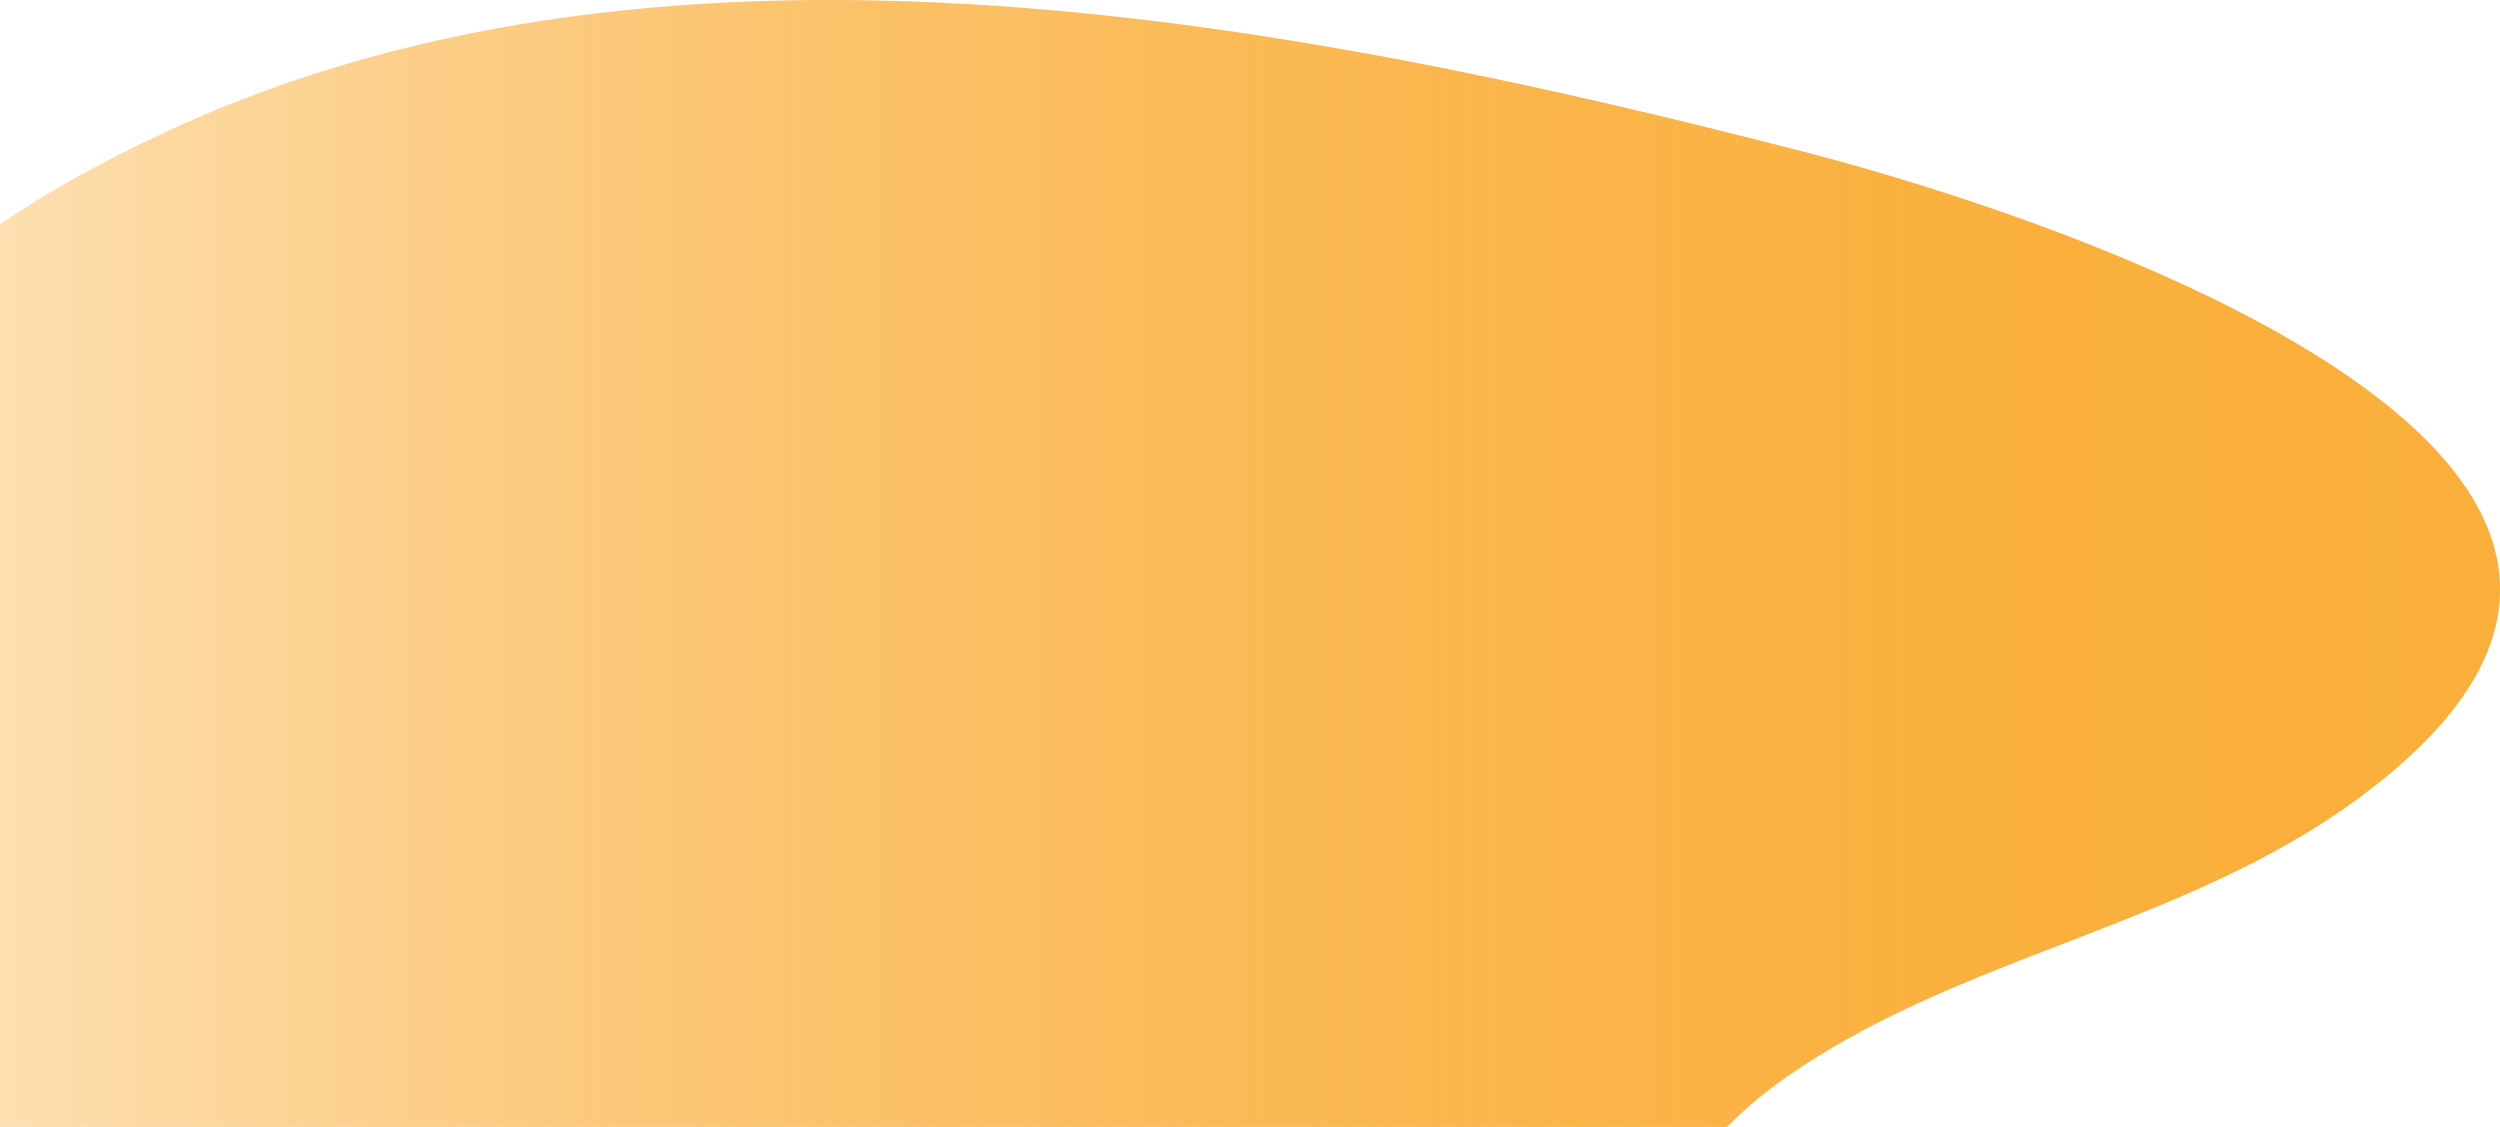<?xml version="1.0" encoding="utf-8"?>
<!-- Generator: Adobe Illustrator 23.0.2, SVG Export Plug-In . SVG Version: 6.00 Build 0)  -->
<svg version="1.1" id="f376bf24-6c20-42b9-abac-dca1ccf3889f"
	 xmlns="http://www.w3.org/2000/svg" xmlns:xlink="http://www.w3.org/1999/xlink" x="0px" y="0px" viewBox="0 0 1506.3 679"
	 style="enable-background:new 0 0 1506.3 679;" xml:space="preserve">
<style type="text/css">
	.st0{fill:url(#SVGID_1_);}
</style>
<title>bot</title>
<linearGradient id="SVGID_1_" gradientUnits="userSpaceOnUse" x1="0" y1="339.498" x2="1506.321" y2="339.498">
	<stop  offset="0" style="stop-color:#FAAF3B;stop-opacity:0.4"/>
	<stop  offset="6.000000e-02" style="stop-color:#FAAF3B;stop-opacity:0.48"/>
	<stop  offset="0.2" style="stop-color:#FAAF3B;stop-opacity:0.64"/>
	<stop  offset="0.35" style="stop-color:#FAAF3B;stop-opacity:0.77"/>
	<stop  offset="0.5" style="stop-color:#FAAF3B;stop-opacity:0.87"/>
	<stop  offset="0.65" style="stop-color:#FAAF3B;stop-opacity:0.94"/>
	<stop  offset="0.81" style="stop-color:#FAAF3B;stop-opacity:0.99"/>
	<stop  offset="1" style="stop-color:#FAAF3B"/>
</linearGradient>
<path class="st0" d="M1086.3,91.3c-313-80.6-694.1-154-997.4-6.6C59.3,99,28.6,115.6,0,135.2V679h1040.5
	c9.5-9.4,19.6-18.4,30.8-26.4c104.9-76.1,241.8-92.8,348.1-170.4C1695,281,1241,131.1,1086.3,91.3z"/>
</svg>
